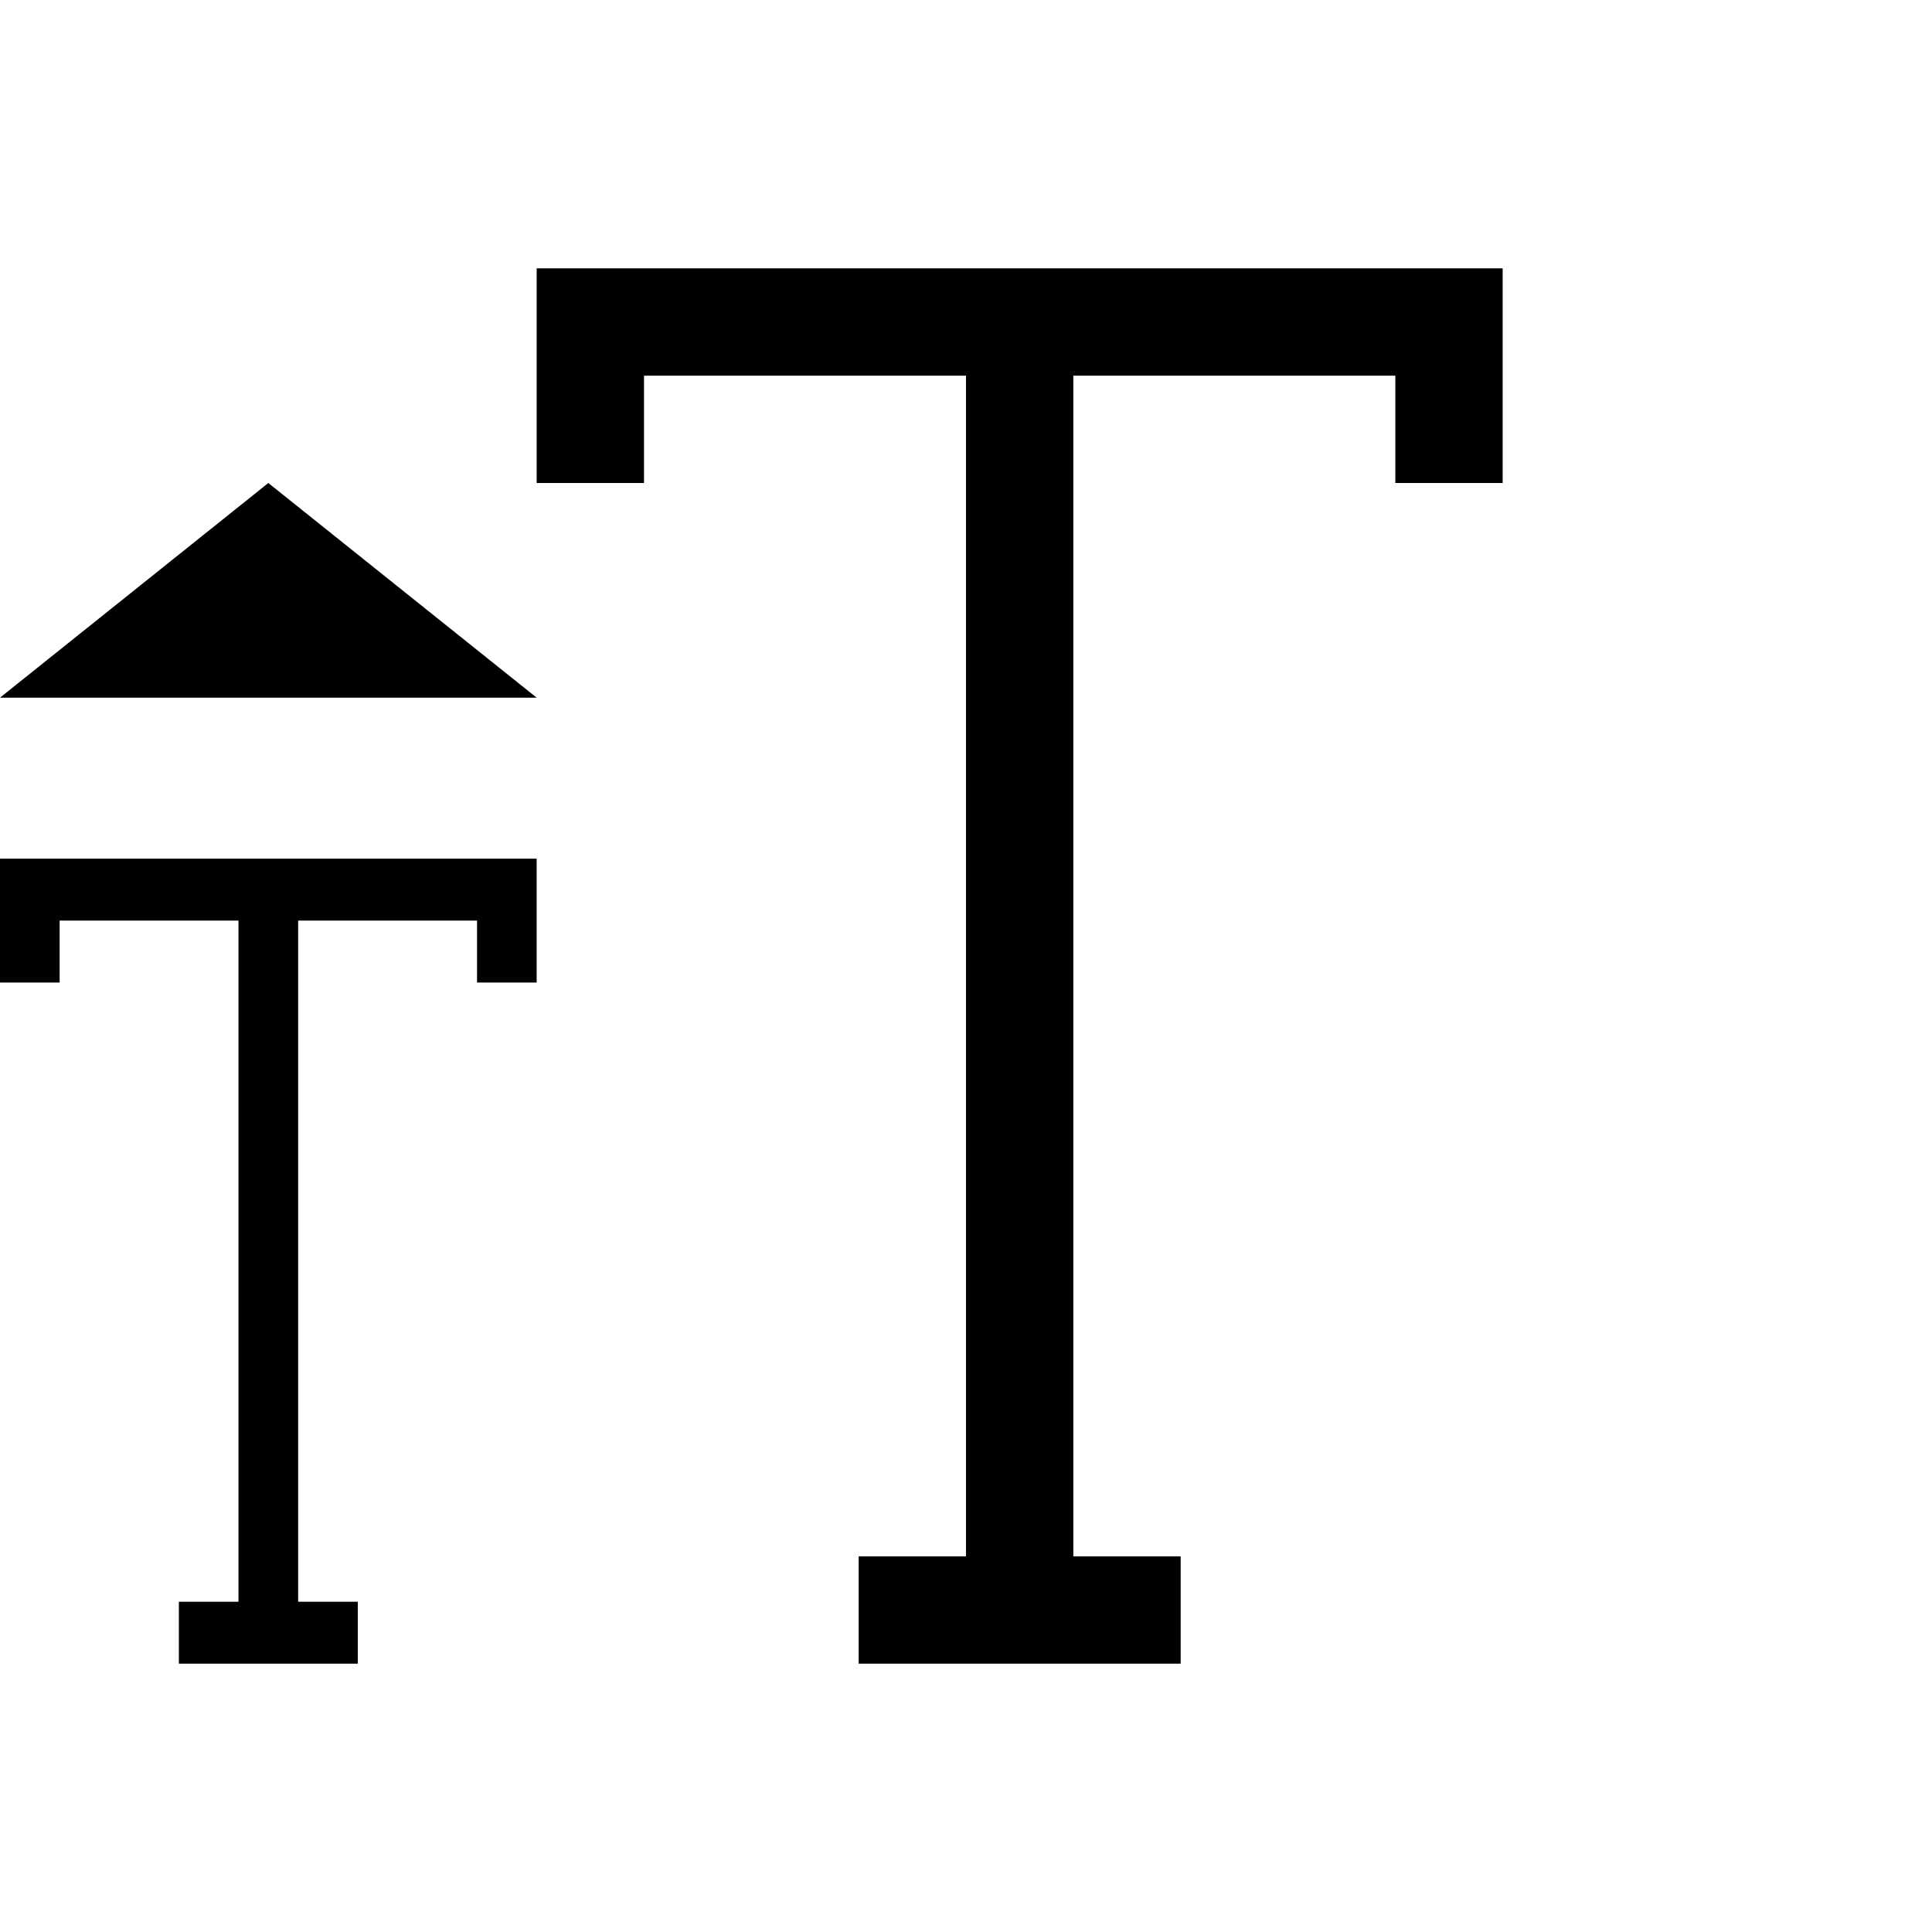 <svg xmlns="http://www.w3.org/2000/svg" width="36" height="36" viewBox="0 0 36 36"><g fill-rule="evenodd"><polygon fill-rule="nonzero" points="10 0 8 0 0 0 0 4 2 4 2 2 8 2 8 24 6 24 6 26 8 26 10 26 12 26 12 24 10 24 10 2 16 2 16 4 18 4 18 0" transform="translate(10 5)"/><polygon fill-rule="nonzero" points="5.556 0 4.444 0 0 0 0 2.308 1.111 2.308 1.111 1.154 4.444 1.154 4.444 13.846 3.333 13.846 3.333 15 4.444 15 5.556 15 6.667 15 6.667 13.846 5.556 13.846 5.556 1.154 8.889 1.154 8.889 2.308 10 2.308 10 0" transform="translate(0 16)"/><polygon points="5 4 10 8 0 8" transform="translate(0 5)"/></g></svg>
